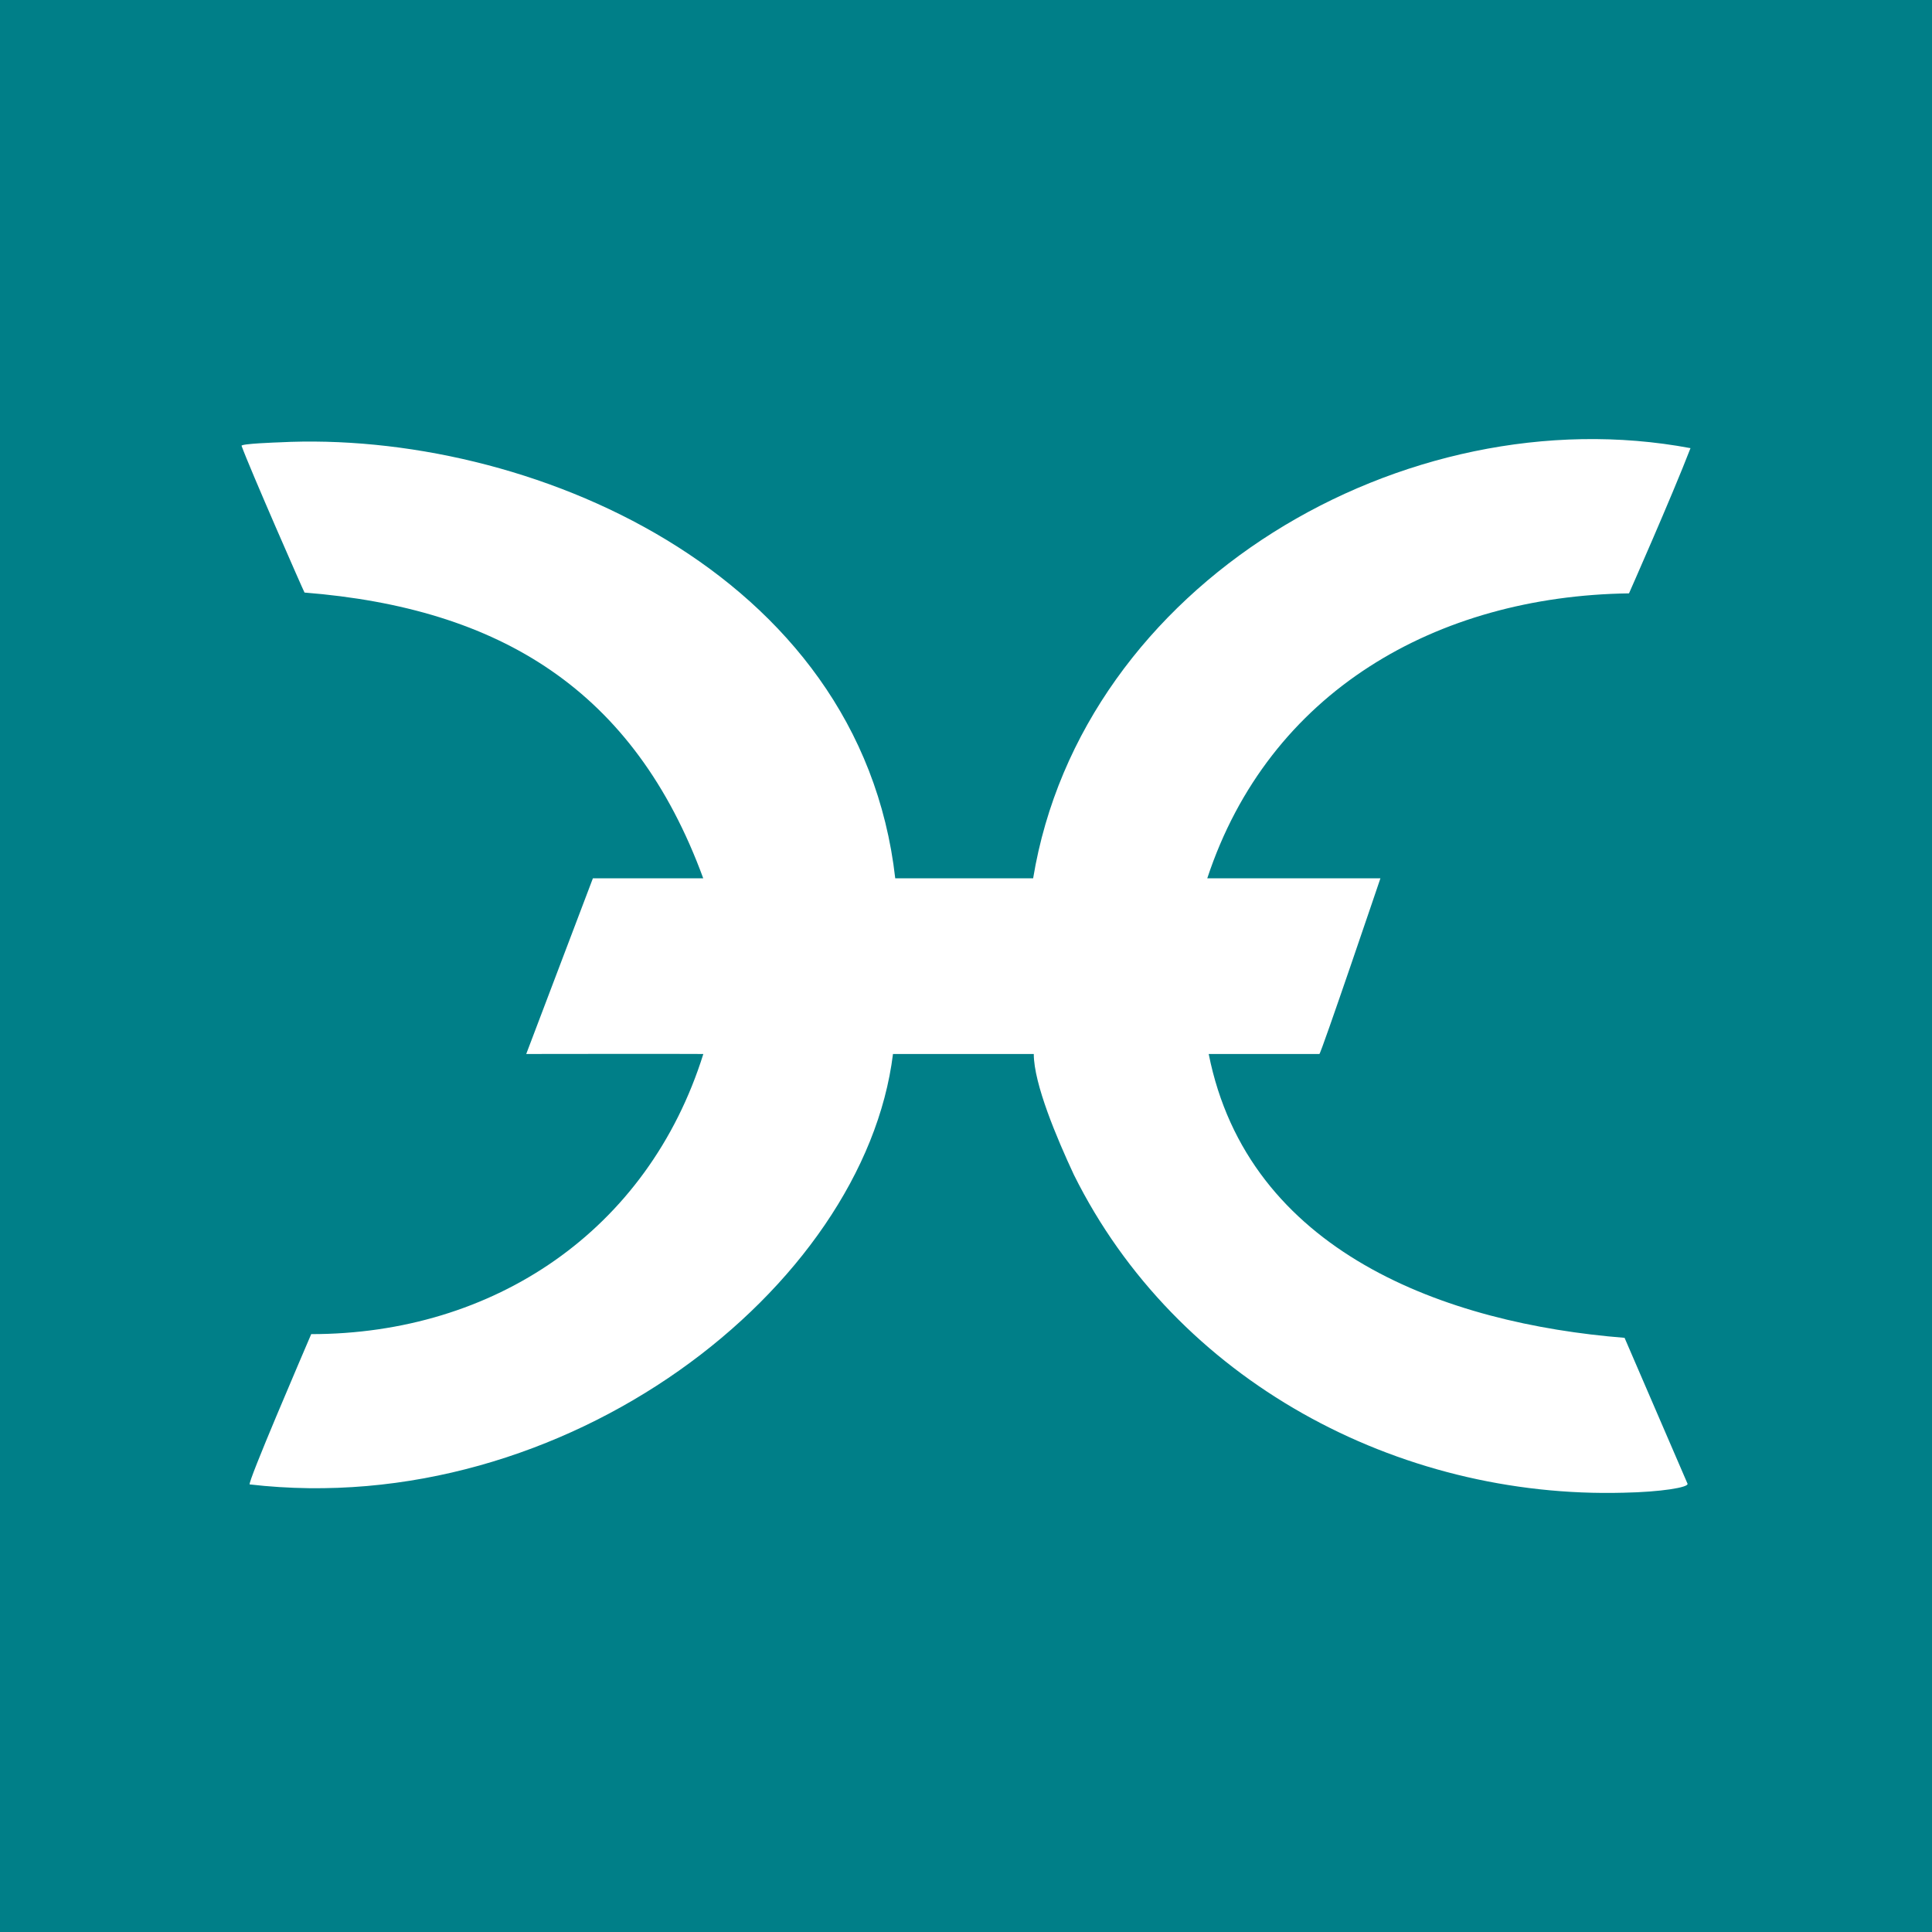 <svg width="24" height="24" viewBox="0 0 24 24" fill="none" xmlns="http://www.w3.org/2000/svg">
<rect x="0" y="0" width="24" height="24" fill="#333333" stroke="none"/>
<g clip-path="url(#clip0_328_33749)">
<path d="M24 0H0V24H24V0Z" fill="#007F88"/>
<path d="M3.467 5.495C3.467 5.495 2.982 5.511 3.001 5.539C3.102 5.818 3.774 7.351 3.783 7.361C6.206 7.554 7.877 8.567 8.736 10.911H7.365L6.537 13.093C6.537 13.093 8.514 13.09 8.737 13.093C8.049 15.289 6.133 16.573 3.866 16.573C3.769 16.801 3.068 18.429 3.102 18.44C7.028 18.895 10.734 15.997 11.093 13.093H12.842C12.842 13.464 13.131 14.145 13.34 14.593C14.611 17.152 17.361 18.619 20.171 18.543C20.632 18.534 20.981 18.477 20.963 18.431L20.181 16.619C17.968 16.443 15.504 15.558 15.015 13.093H16.39C16.409 13.093 17.148 10.911 17.148 10.911H14.997C15.762 8.592 17.844 7.404 20.236 7.371C20.236 7.371 20.765 6.176 21 5.567C17.453 4.902 13.438 7.247 12.834 10.911H11.121C10.688 7.084 6.536 5.337 3.467 5.495Z" fill="white"/>
</g>
<defs>
<clipPath id="clip0_328_33749">
<rect width="24" height="24" fill="white"/>
</clipPath>
</defs>
</svg>
